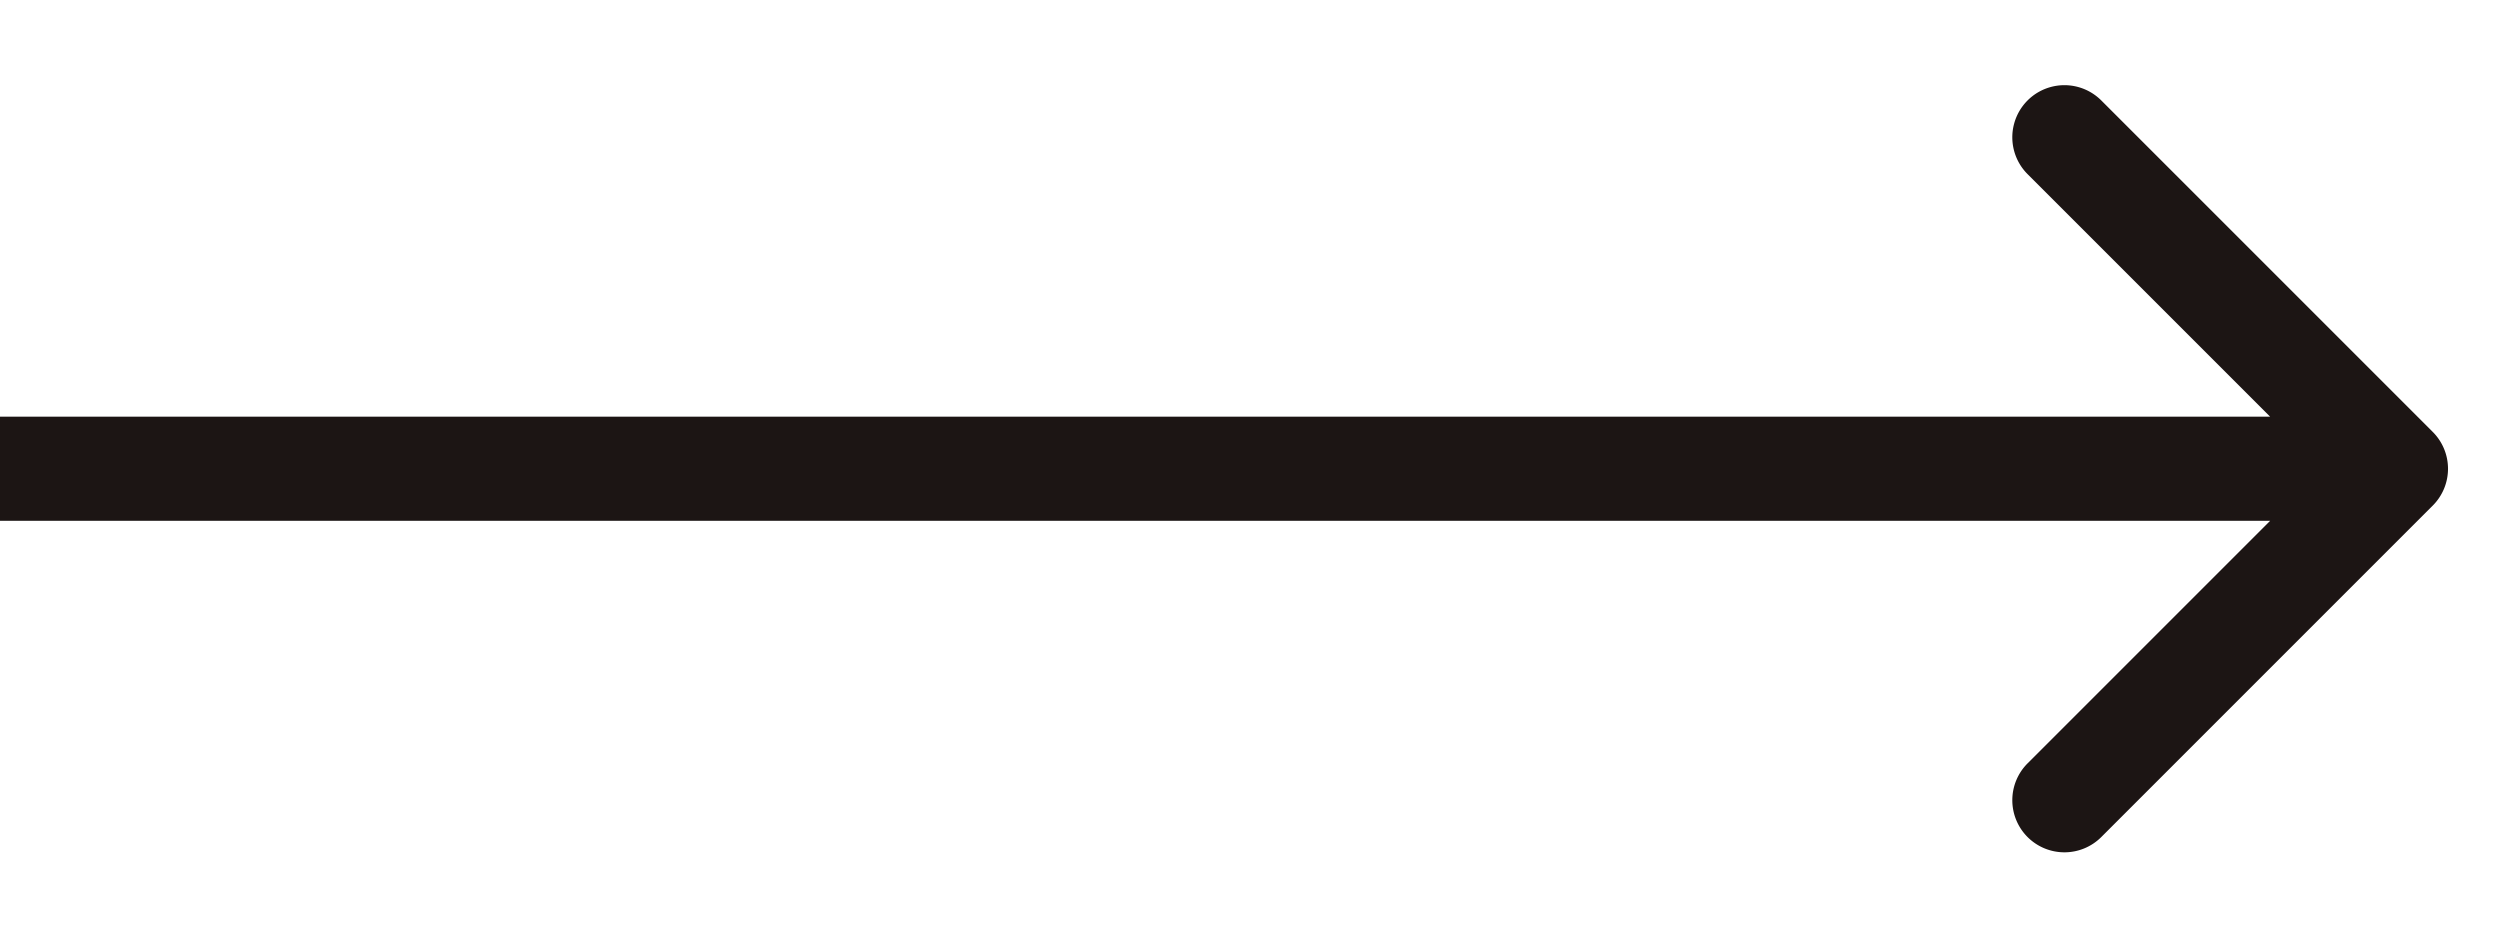 <svg width="24" height="9" fill="none" xmlns="http://www.w3.org/2000/svg"><g clip-path="url(#a)"><path d="M23.354 4.854a.5.5 0 000-.708L20.172.964a.5.5 0 10-.707.708L22.293 4.5l-2.828 2.828a.5.5 0 10.707.708l3.182-3.182zM0 5h23V4H0v1z" fill="#1C1514"/></g><defs><clipPath id="a"><path fill="#fff" transform="translate(0 .5)" d="M0 0H24V8H0z"/></clipPath></defs></svg>